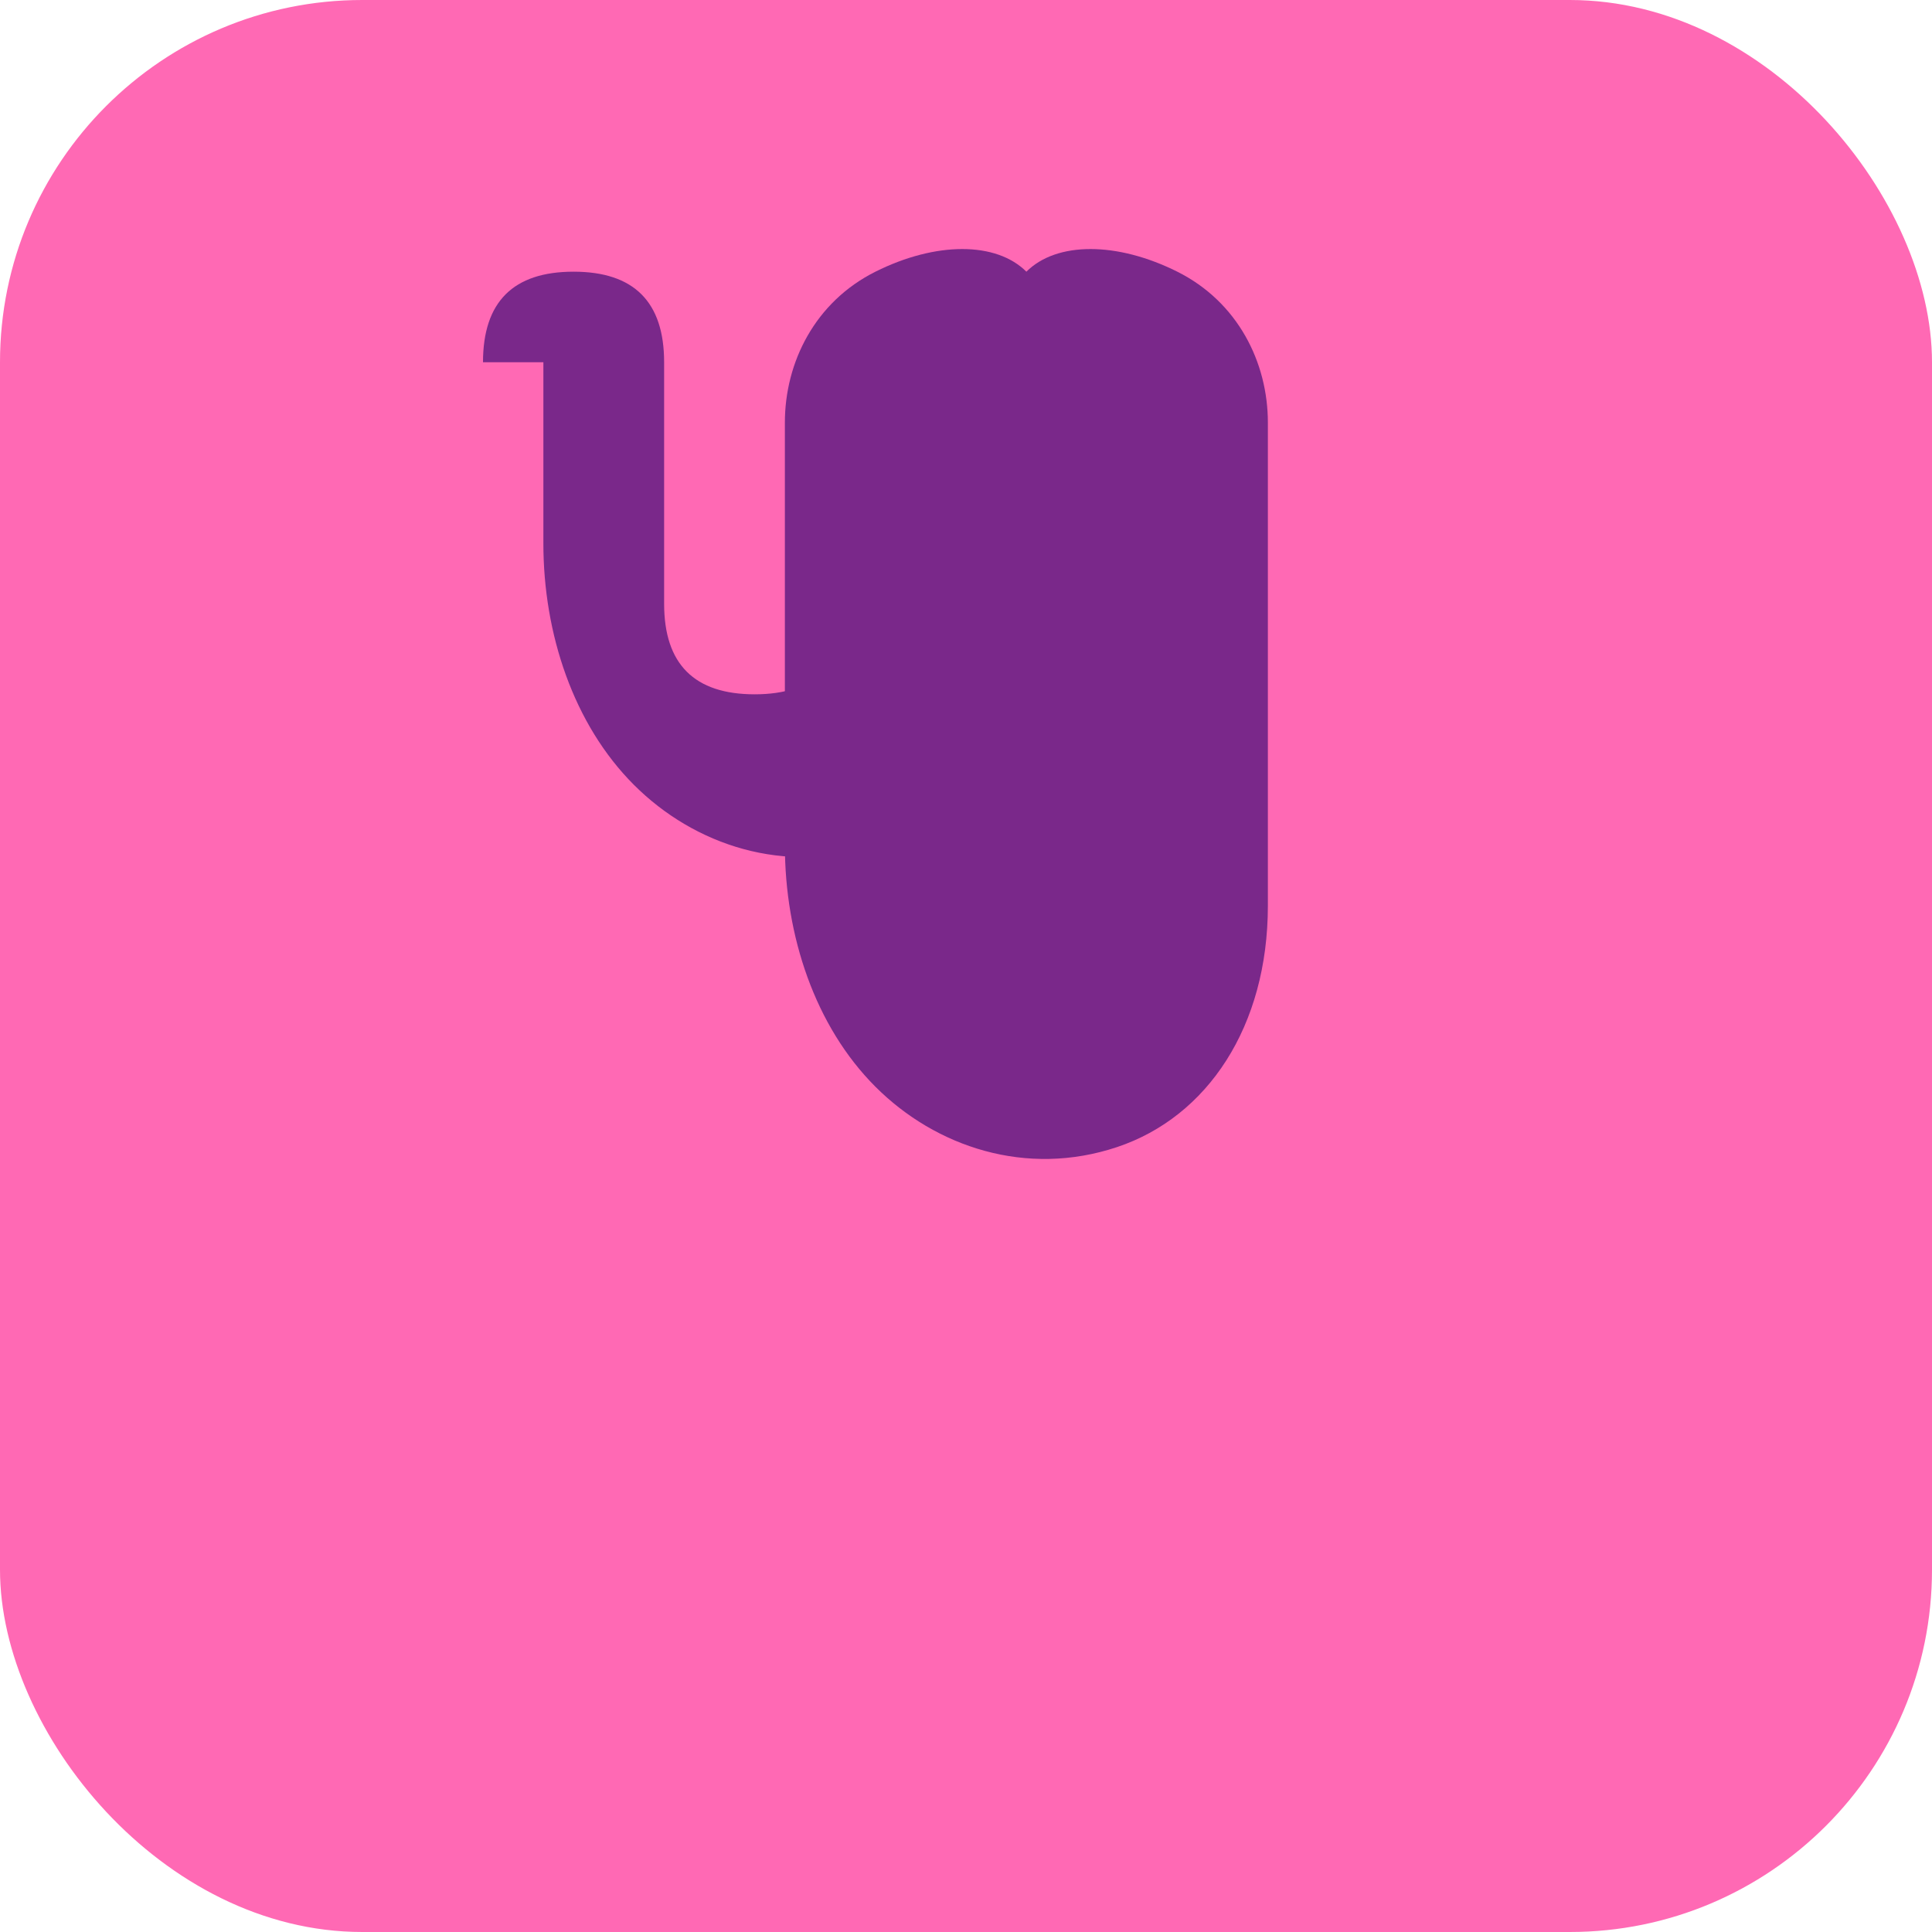 <svg width="32" height="32" viewBox="0 0 32 32" fill="none" xmlns="http://www.w3.org/2000/svg">
  <rect width="32" height="32" rx="6" fill="#ff69b4"/>
  <!-- Elegant V with flowing curves -->
  <path d="M8 6C8 5 8.5 4.5 9.5 4.5C10.5 4.5 11 5 11 6V10C11 11 11.5 11.5 12.5 11.5C13.5 11.5 14 11 14 10V6C14 5 14.5 4.5 15.5 4.5C16.5 4.5 17 5 17 6V10C17 12 16 13.5 14.5 14C13 14.5 11.5 14 10.5 13C9.5 12 9 10.5 9 9V6Z" fill="#7a288a"/>
  <path d="M17 4.5C17.5 4 18.5 4 19.5 4.5C20.5 5 21 6 21 7V15C21 17 20 18.5 18.5 19C17 19.5 15.5 19 14.5 18C13.5 17 13 15.5 13 14V7C13 6 13.5 5 14.5 4.5C15.5 4 16.5 4 17 4.5Z" fill="#7a288a"/>
</svg>
